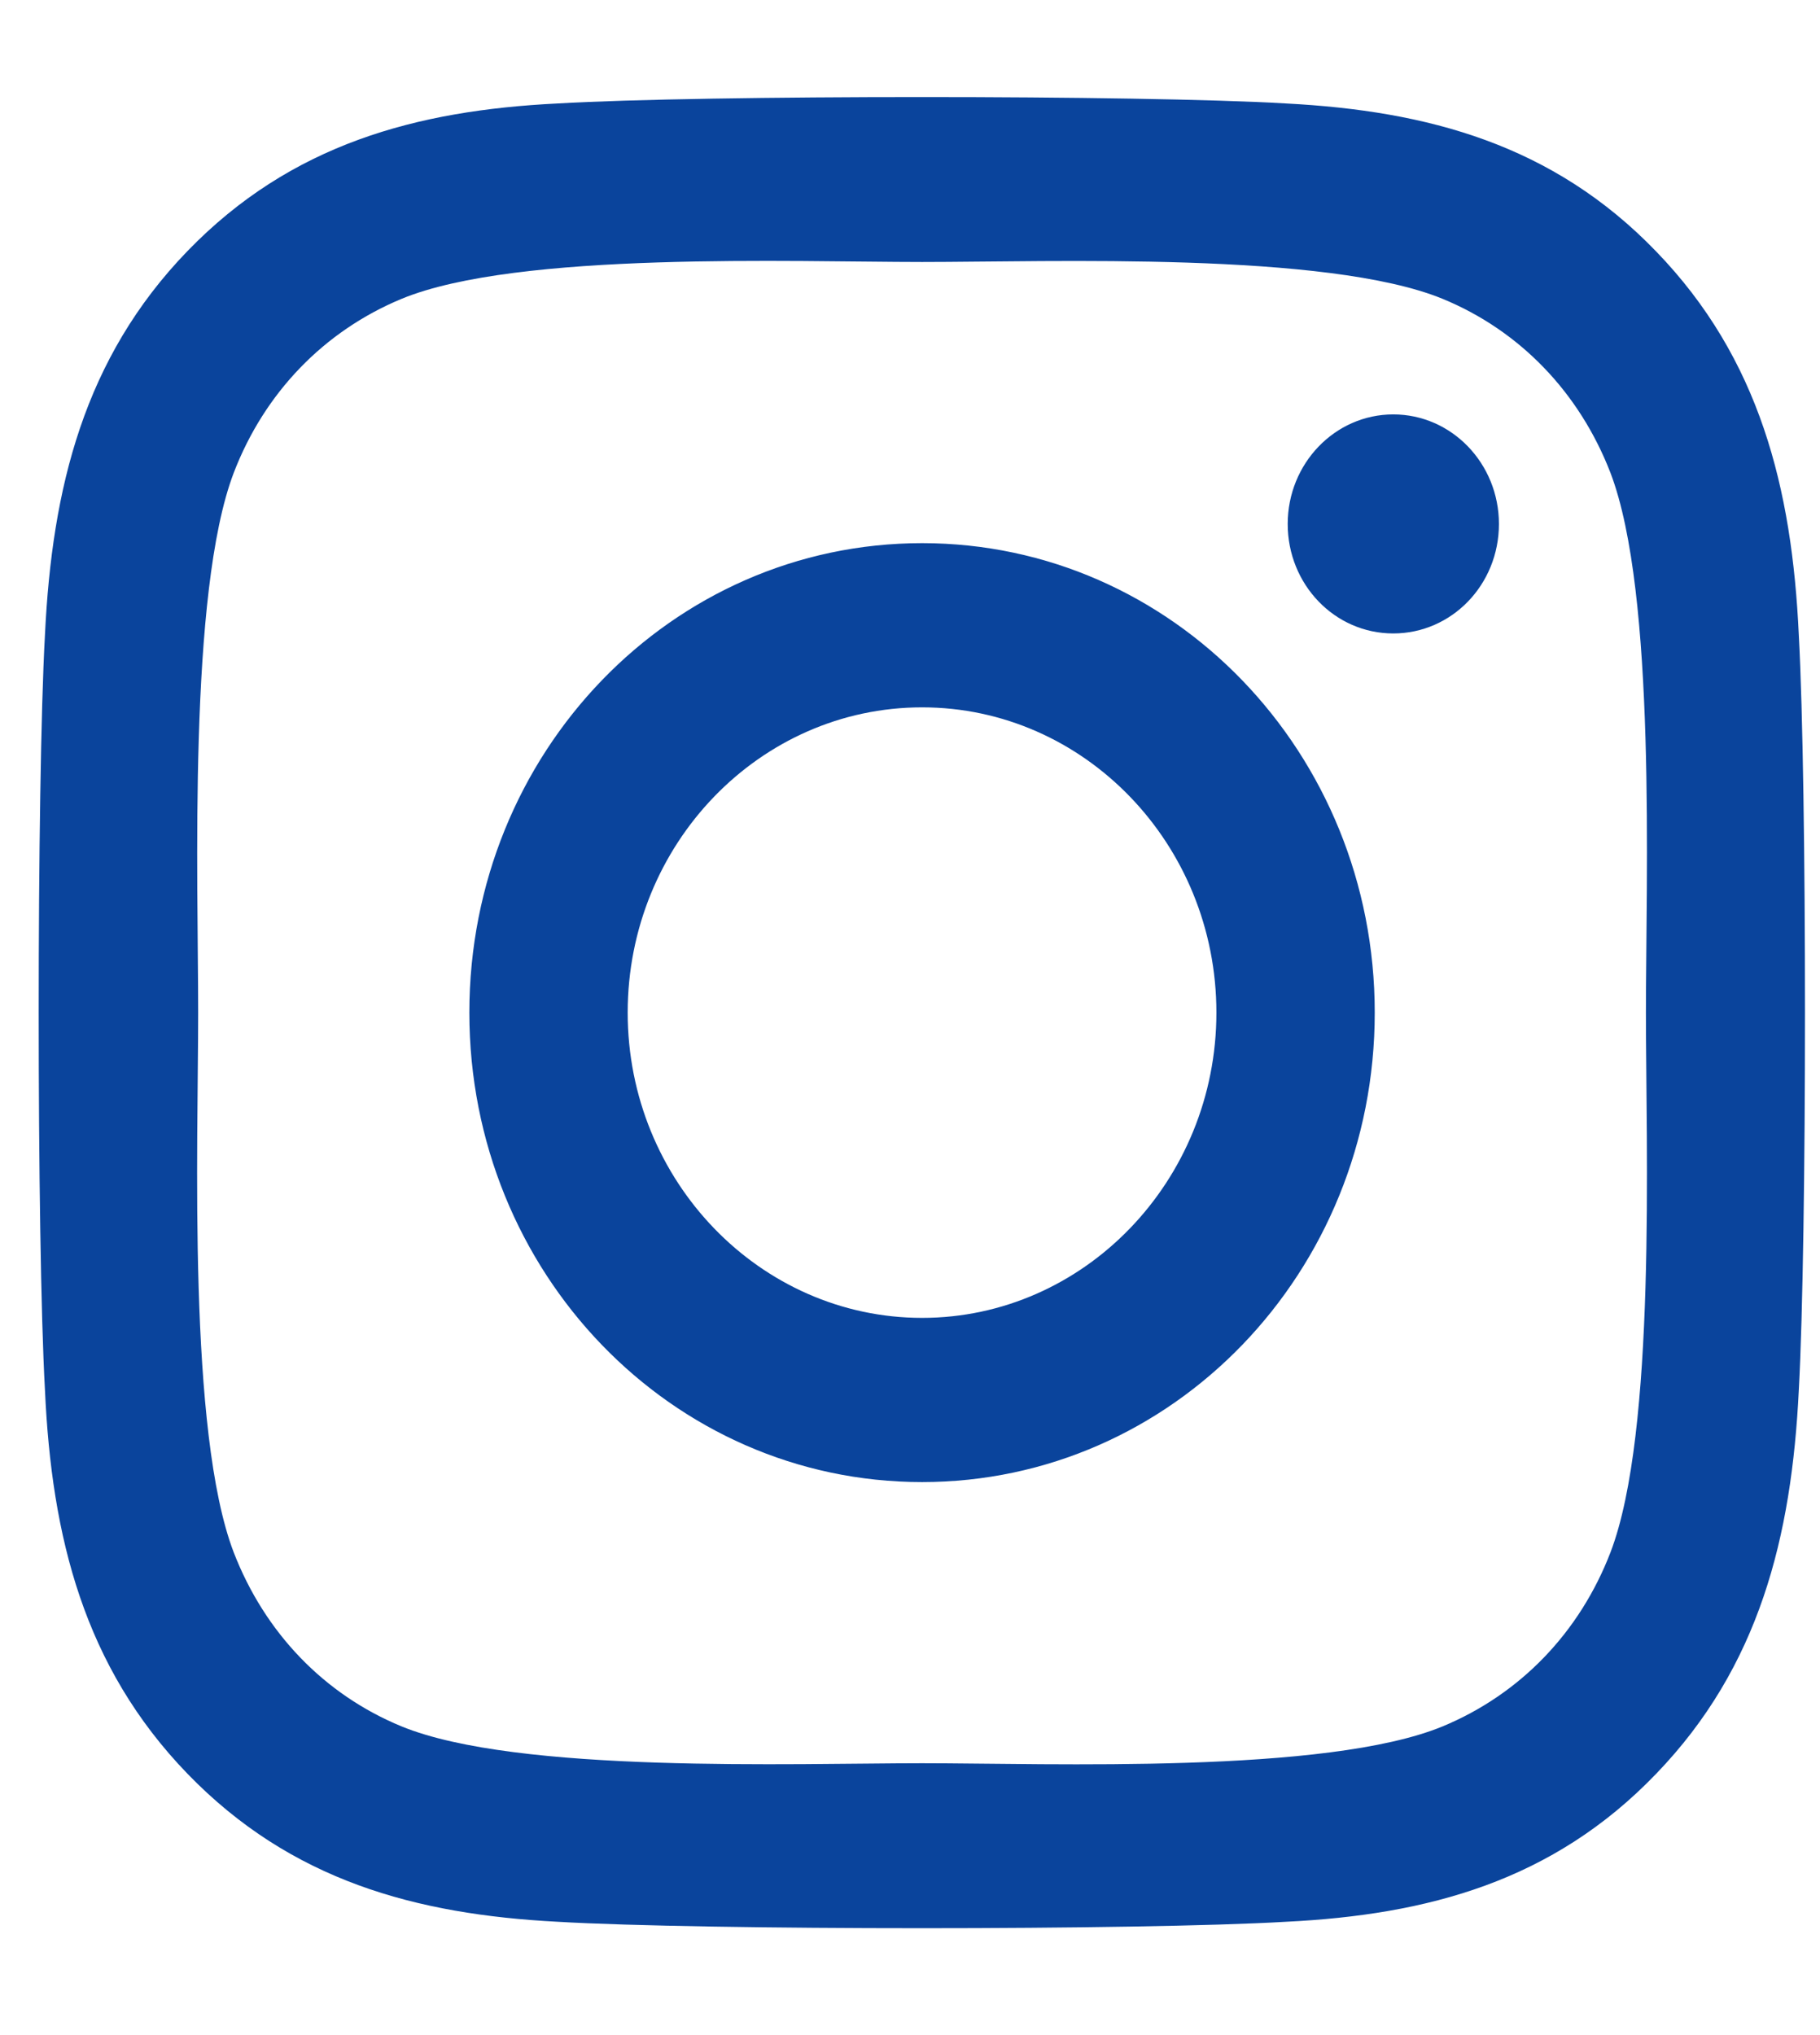 <svg width="17" height="19" viewBox="0 0 17 19" fill="none" xmlns="http://www.w3.org/2000/svg">
<path d="M8.613 5.071C6.272 5.071 4.384 7.028 4.384 9.454C4.384 11.88 6.272 13.837 8.613 13.837C10.953 13.837 12.841 11.88 12.841 9.454C12.841 7.028 10.953 5.071 8.613 5.071ZM8.613 12.304C7.1 12.304 5.863 11.026 5.863 9.454C5.863 7.882 7.096 6.604 8.613 6.604C10.129 6.604 11.362 7.882 11.362 9.454C11.362 11.026 10.125 12.304 8.613 12.304ZM14.001 4.892C14.001 5.46 13.559 5.914 13.014 5.914C12.466 5.914 12.028 5.456 12.028 4.892C12.028 4.327 12.47 3.869 13.014 3.869C13.559 3.869 14.001 4.327 14.001 4.892ZM16.802 5.929C16.739 4.56 16.437 3.347 15.469 2.347C14.505 1.348 13.335 1.035 12.013 0.966C10.652 0.886 6.57 0.886 5.208 0.966C3.891 1.031 2.72 1.344 1.752 2.343C0.784 3.343 0.486 4.556 0.42 5.925C0.342 7.337 0.342 11.567 0.42 12.979C0.482 14.348 0.784 15.561 1.752 16.561C2.72 17.56 3.887 17.873 5.208 17.942C6.57 18.022 10.652 18.022 12.013 17.942C13.335 17.877 14.505 17.564 15.469 16.561C16.434 15.561 16.735 14.348 16.802 12.979C16.879 11.567 16.879 7.341 16.802 5.929ZM15.043 14.493C14.755 15.241 14.2 15.817 13.475 16.118C12.389 16.565 9.812 16.462 8.613 16.462C7.413 16.462 4.833 16.561 3.751 16.118C3.029 15.821 2.474 15.245 2.183 14.493C1.752 13.368 1.851 10.698 1.851 9.454C1.851 8.21 1.756 5.536 2.183 4.415C2.47 3.667 3.026 3.091 3.751 2.79C4.836 2.343 7.413 2.446 8.613 2.446C9.812 2.446 12.393 2.347 13.475 2.79C14.196 3.087 14.752 3.663 15.043 4.415C15.473 5.54 15.374 8.21 15.374 9.454C15.374 10.698 15.473 13.372 15.043 14.493Z" fill="#0A449C"/>
</svg>
